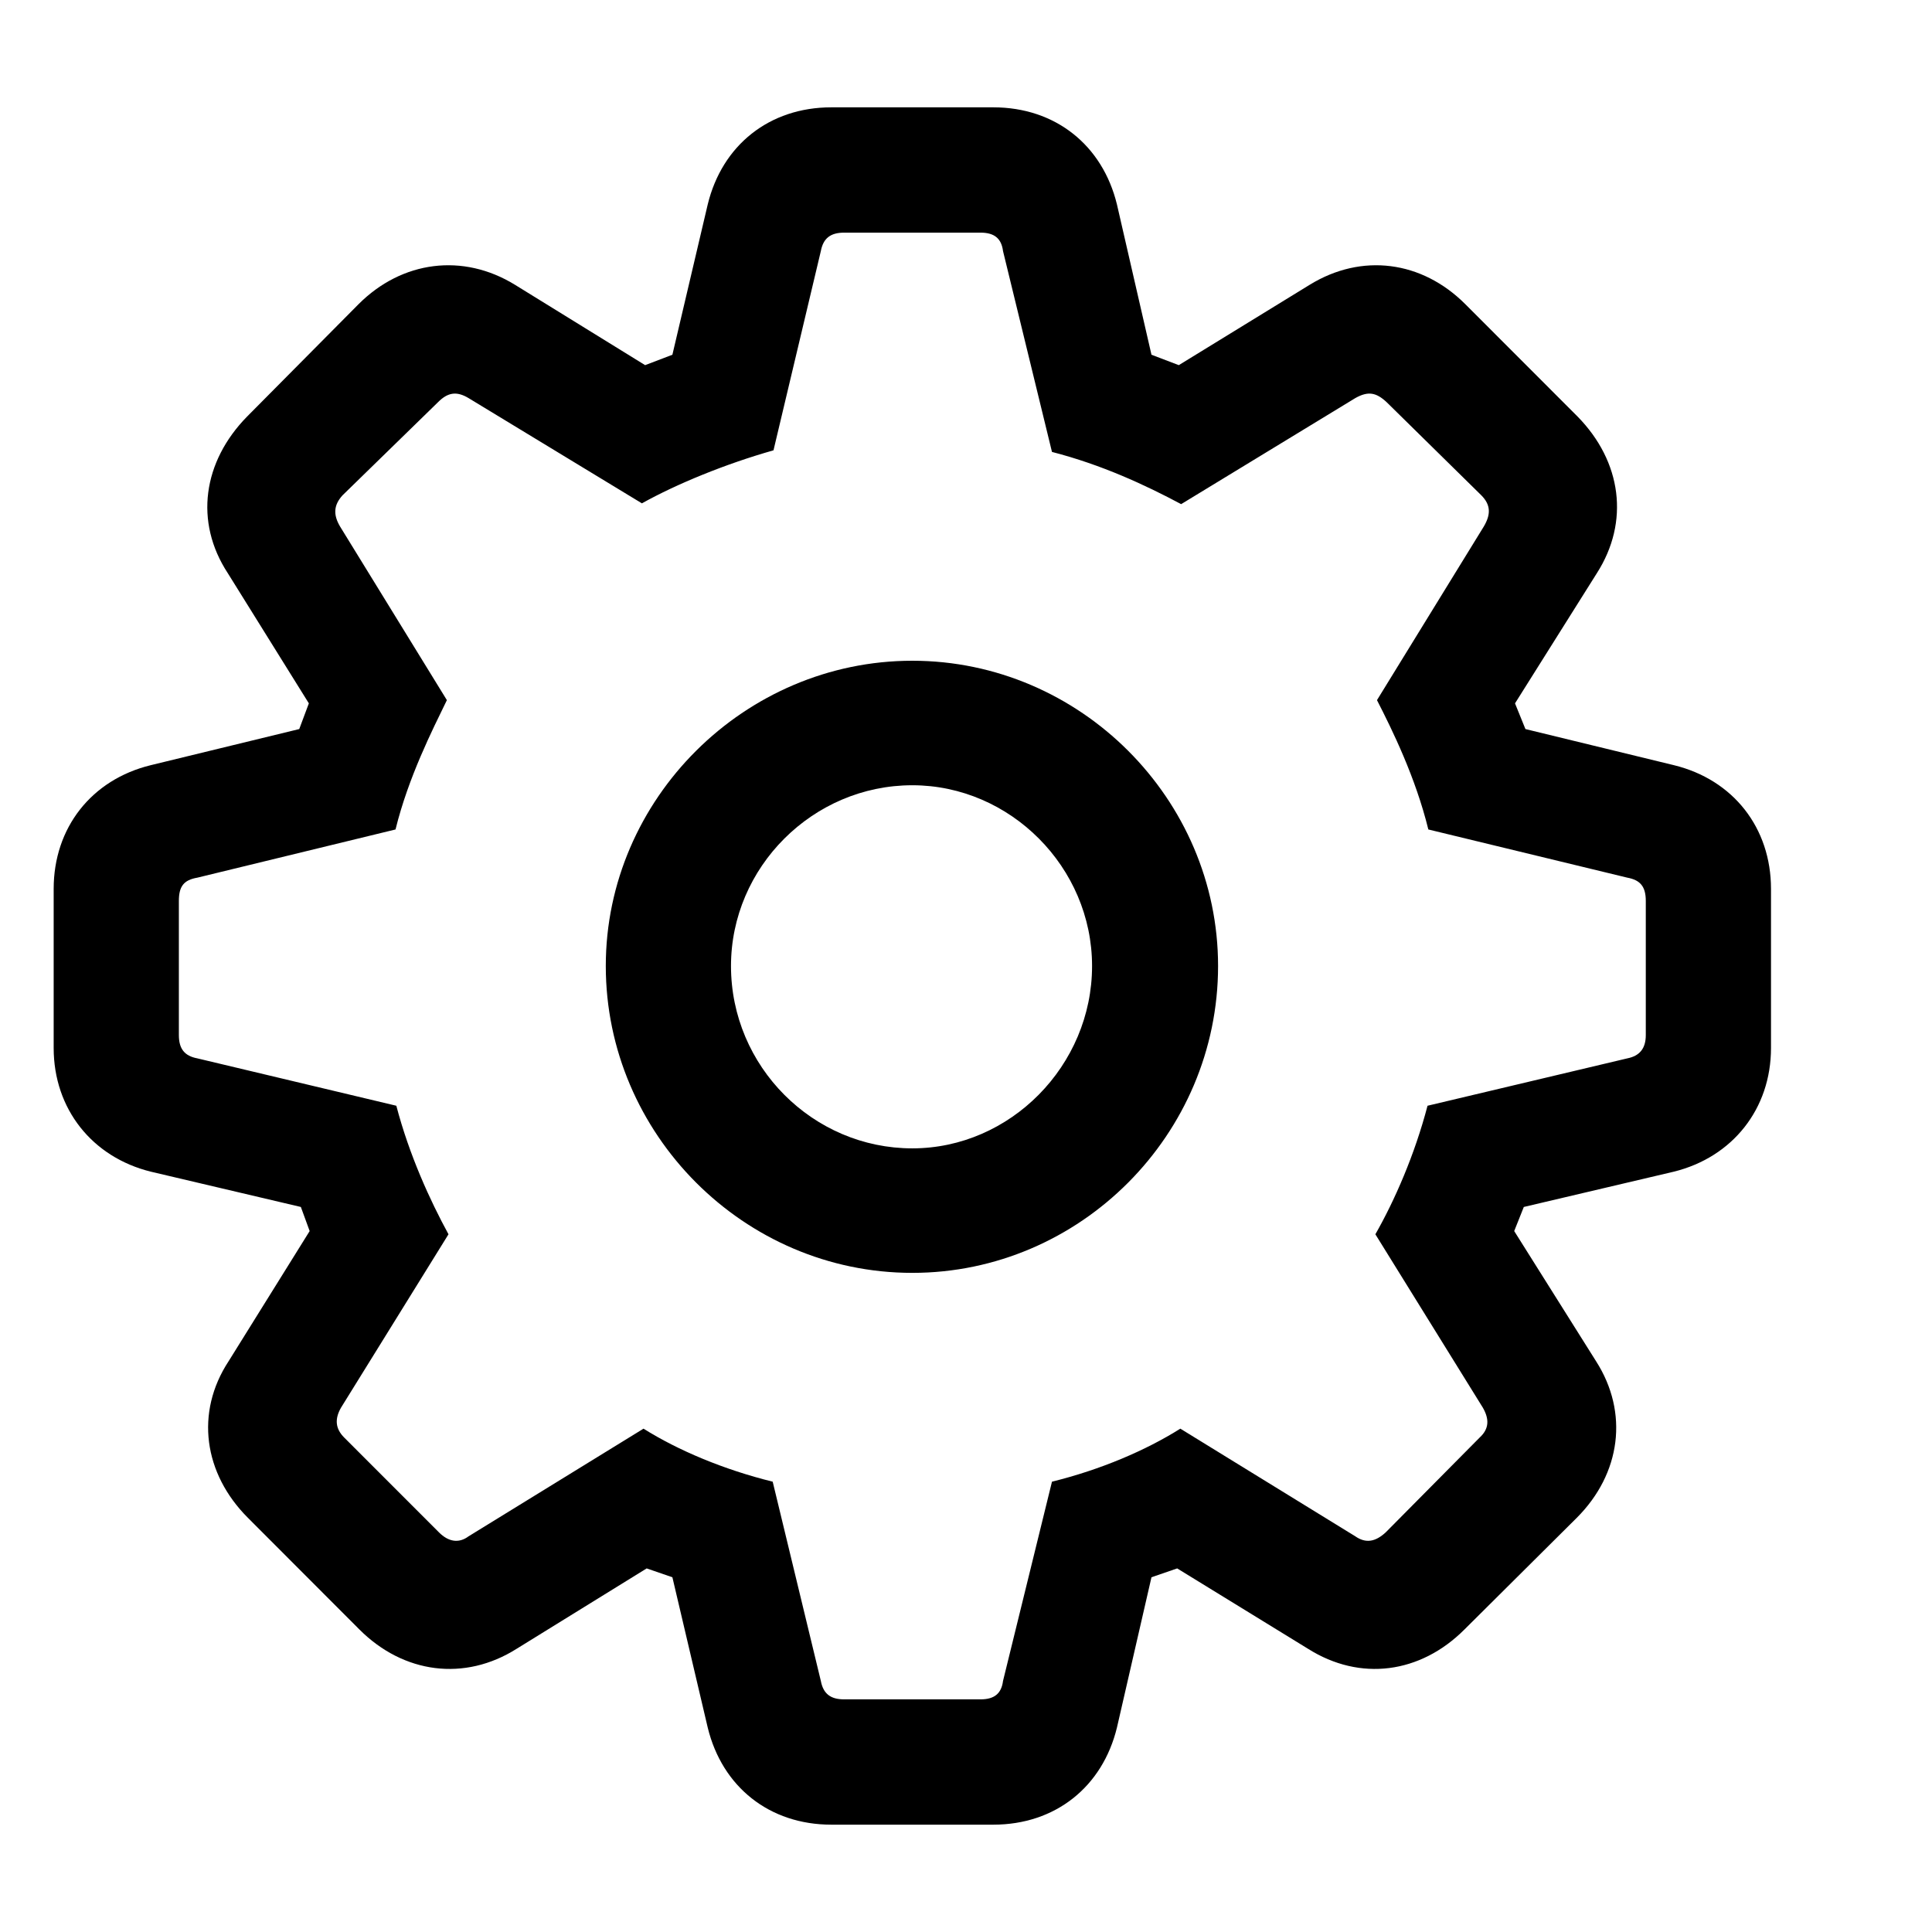 <svg width="36" height="36" viewBox="0 0 36 36" fill="none" xmlns="http://www.w3.org/2000/svg">
<path d="M15.49 34H18.51C19.662 34 20.544 33.297 20.813 32.189L21.456 29.39L21.935 29.225L24.372 30.722C25.344 31.336 26.465 31.186 27.288 30.363L29.381 28.282C30.204 27.459 30.353 26.322 29.74 25.364L28.215 22.939L28.394 22.49L31.191 21.832C32.282 21.562 33 20.664 33 19.527V16.563C33 15.426 32.297 14.528 31.191 14.258L28.424 13.585L28.23 13.106L29.755 10.681C30.368 9.723 30.219 8.601 29.396 7.762L27.303 5.667C26.495 4.859 25.374 4.709 24.402 5.308L21.965 6.804L21.456 6.61L20.813 3.811C20.544 2.703 19.662 2 18.51 2H15.49C14.338 2 13.456 2.703 13.187 3.811L12.529 6.61L12.021 6.804L9.598 5.308C8.626 4.709 7.49 4.859 6.682 5.667L4.604 7.762C3.781 8.601 3.617 9.723 4.245 10.681L5.755 13.106L5.576 13.585L2.809 14.258C1.703 14.528 1 15.426 1 16.563V19.527C1 20.664 1.718 21.562 2.809 21.832L5.606 22.49L5.77 22.939L4.26 25.364C3.632 26.322 3.796 27.459 4.619 28.282L6.697 30.363C7.52 31.186 8.656 31.336 9.628 30.722L12.05 29.225L12.529 29.39L13.187 32.189C13.456 33.297 14.338 34 15.49 34ZM15.729 31.665C15.475 31.665 15.34 31.56 15.295 31.321L14.398 27.609C13.486 27.384 12.634 27.025 11.991 26.621L8.731 28.627C8.551 28.762 8.357 28.732 8.178 28.552L6.413 26.786C6.249 26.621 6.234 26.442 6.353 26.232L8.357 22.999C8.013 22.37 7.624 21.517 7.385 20.604L3.677 19.721C3.437 19.676 3.333 19.542 3.333 19.287V16.788C3.333 16.518 3.422 16.398 3.677 16.354L7.37 15.456C7.609 14.483 8.058 13.6 8.327 13.046L6.338 9.813C6.204 9.588 6.219 9.409 6.383 9.229L8.163 7.493C8.342 7.313 8.507 7.283 8.731 7.418L11.961 9.379C12.604 9.02 13.516 8.645 14.413 8.391L15.295 4.679C15.34 4.44 15.475 4.335 15.729 4.335H18.271C18.525 4.335 18.66 4.44 18.69 4.679L19.602 8.421C20.529 8.66 21.336 9.035 22.009 9.394L25.254 7.418C25.494 7.283 25.643 7.313 25.837 7.493L27.602 9.229C27.781 9.409 27.781 9.588 27.647 9.813L25.658 13.046C25.942 13.6 26.376 14.483 26.615 15.456L30.323 16.354C30.563 16.398 30.667 16.518 30.667 16.788V19.287C30.667 19.542 30.548 19.676 30.323 19.721L26.6 20.604C26.361 21.517 25.987 22.37 25.628 22.999L27.632 26.232C27.751 26.442 27.751 26.621 27.572 26.786L25.822 28.552C25.628 28.732 25.449 28.762 25.254 28.627L21.994 26.621C21.351 27.025 20.514 27.384 19.602 27.609L18.69 31.321C18.66 31.56 18.525 31.665 18.271 31.665H15.729ZM17 23.718C20.125 23.718 22.697 21.143 22.697 18C22.697 14.887 20.125 12.312 17 12.312C13.875 12.312 11.288 14.887 11.288 18C11.288 21.128 13.86 23.718 17 23.718ZM17 21.398C15.146 21.398 13.621 19.871 13.621 18C13.621 16.159 15.146 14.632 17 14.632C18.824 14.632 20.349 16.159 20.349 18C20.349 19.856 18.824 21.398 17 21.398Z" fill="black"/>
</svg>
